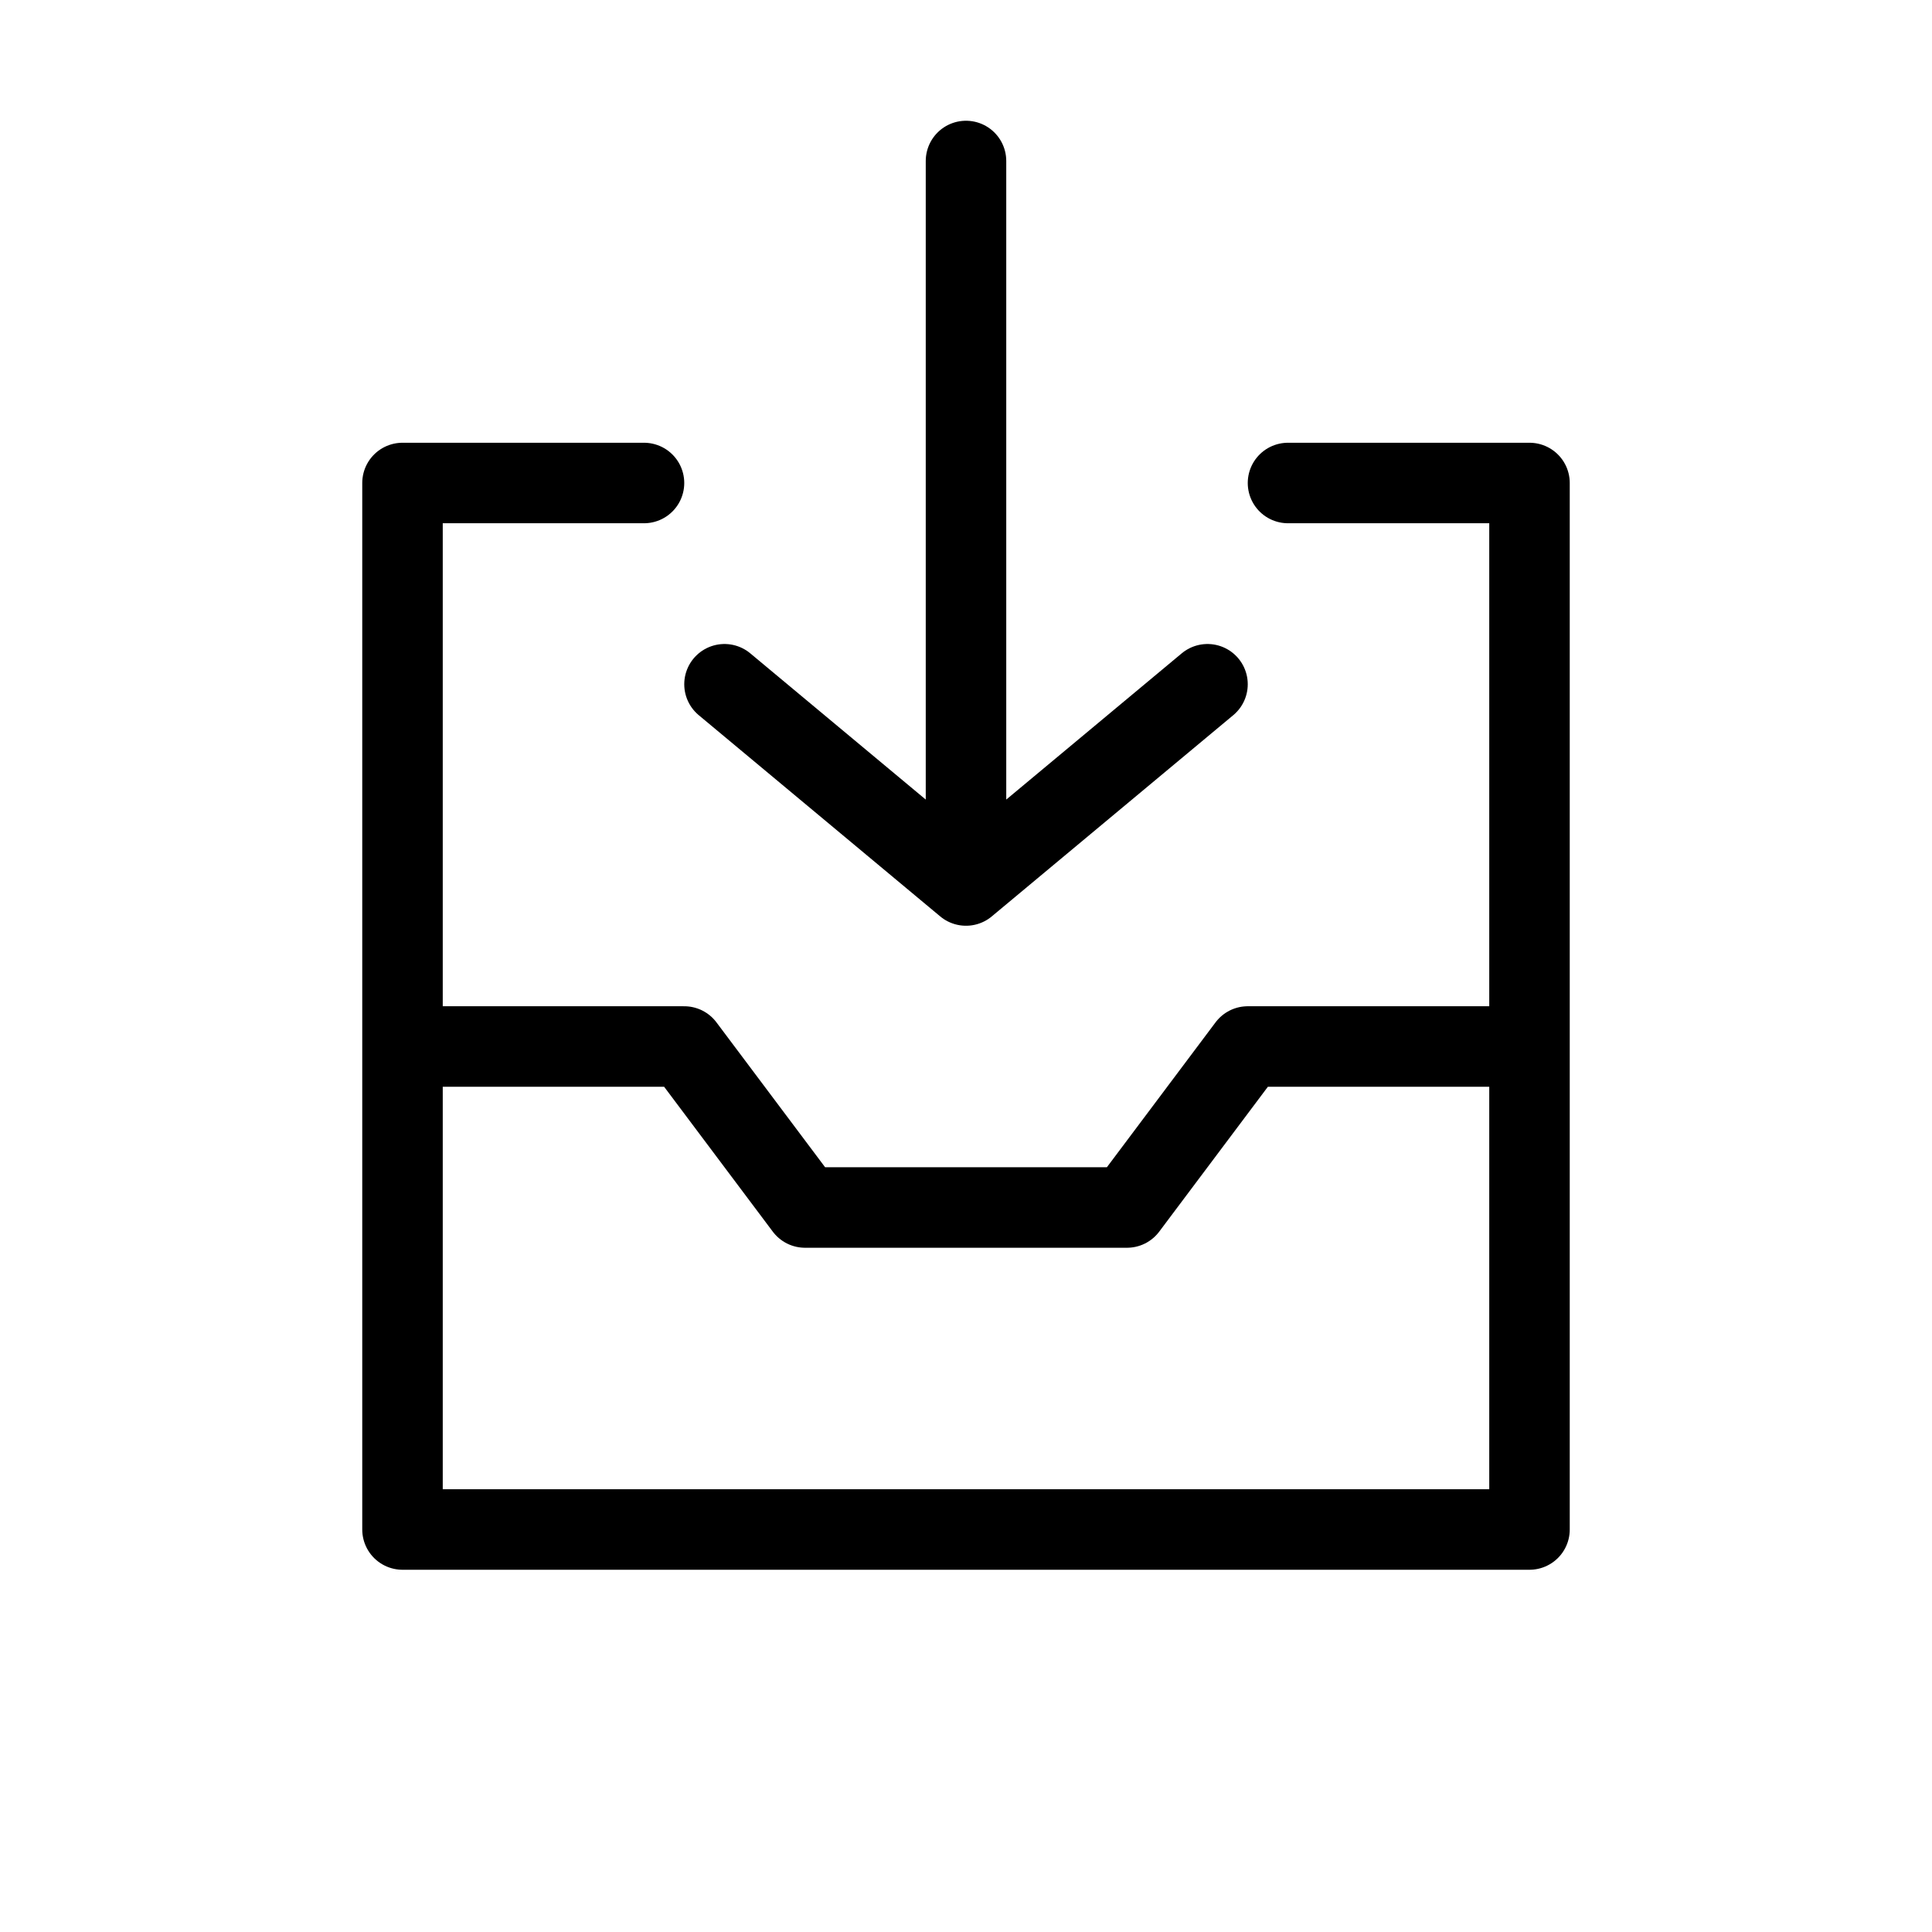 <svg width="24" height="24" viewBox="0 0 24 24" fill="none" xmlns="http://www.w3.org/2000/svg">
<path d="M19 13V6H16M19 13V19H5V13M19 13H15.5L14 15H10L8.5 13H5M5 13V6H8M12 2V11M12 11L9 8.5M12 11L15 8.5" stroke="black" stroke-linecap="round" stroke-linejoin="round"/>
</svg>
